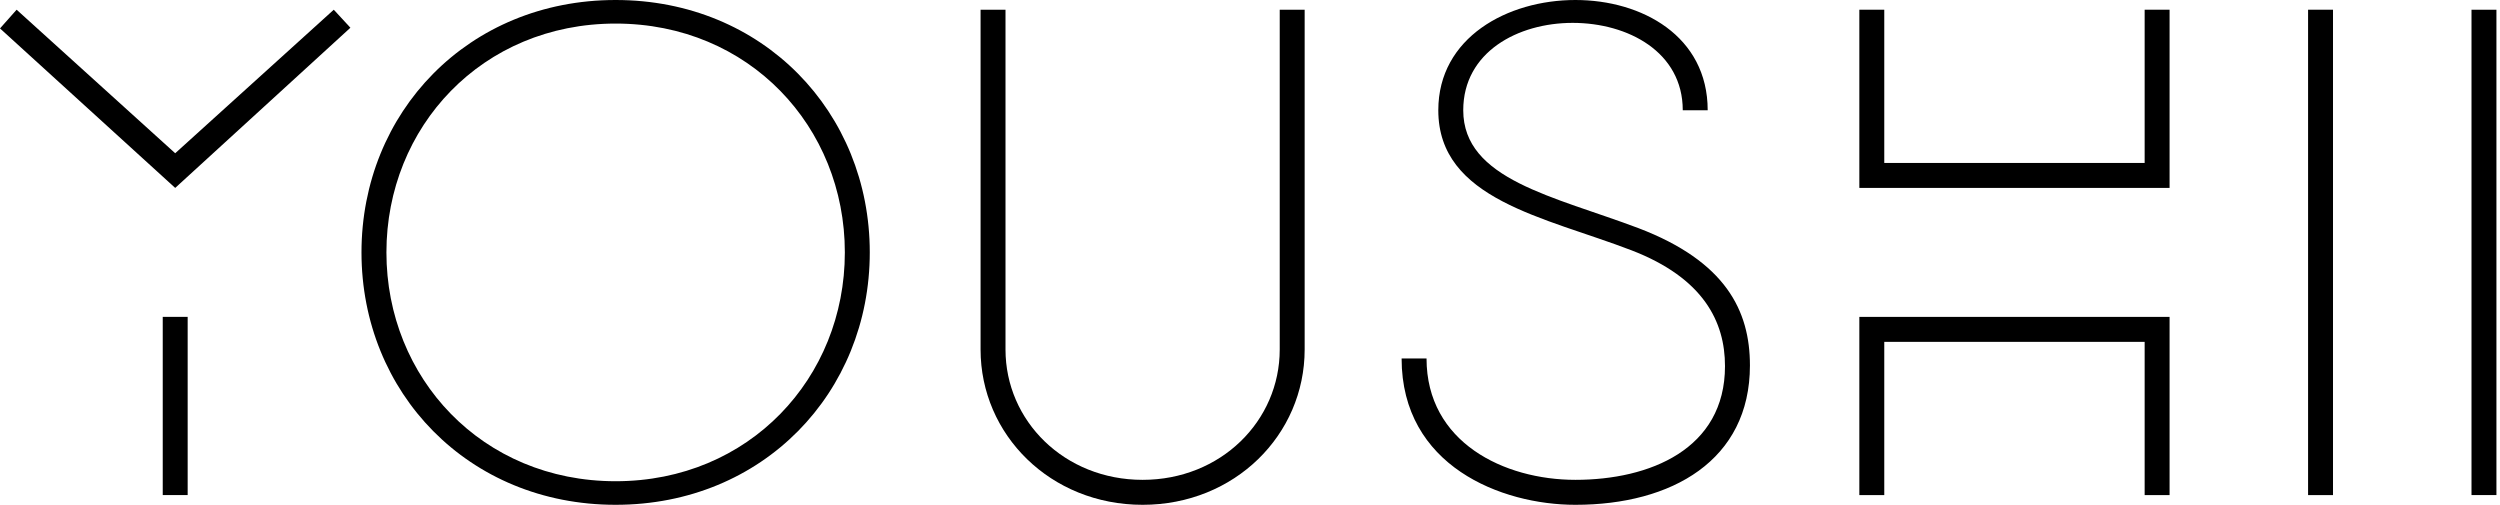 <svg width="624" height="126" viewBox="0 0 624 126" fill="none" xmlns="http://www.w3.org/2000/svg">
<g clip-path="url(#clip0_20_371)">
<path d="M0 7.095L4.149 2.424L43.73 38.25L83.311 2.424L87.46 6.922L43.73 46.903L0 7.095ZM40.619 79.096H46.841V123.576H40.619V79.096Z" fill="black"/>
<path d="M217.095 62.999C217.095 97.961 190.478 125.999 153.661 125.999C116.844 125.999 90.227 97.961 90.227 62.999C90.227 28.038 116.846 0 153.661 0C190.477 0 217.095 28.038 217.095 62.999ZM210.873 62.999C210.873 31.672 187.02 5.883 153.661 5.883C120.302 5.883 96.451 31.672 96.451 62.999C96.451 94.325 120.304 120.114 153.663 120.114C187.022 120.114 210.873 94.325 210.873 62.999Z" fill="black"/>
<path d="M319.42 2.424H325.642V87.23C325.642 108.52 308.186 126 285.196 126C262.208 126 244.75 108.52 244.75 87.23V2.424H250.973V87.23C250.973 105.057 265.665 119.769 285.196 119.769C304.728 119.769 319.42 105.057 319.42 87.23V2.424Z" fill="black"/>
<path d="M356.063 89.48C356.063 110.422 375.422 119.768 393.224 119.768C411.718 119.768 430.559 112.153 430.559 91.383C430.559 80.306 425.2 69.401 407.225 62.478C385.619 54.169 359 49.844 359 27.516C359.002 9.346 376.287 0 393.225 0C409.819 0 426.239 9 426.239 27.519H420.017C420.017 12.98 406.362 5.71 392.535 5.71C378.88 5.71 365.225 12.98 365.225 27.519C365.225 44.826 387.868 48.98 408.954 56.942C430.733 65.25 436.783 77.538 436.783 91.211C436.783 114.922 417.251 126 393.225 126C374.731 126 349.842 116.307 349.842 89.481L356.063 89.48Z" fill="black"/>
<path d="M535.304 2.424H541.526V46.903H464.092V2.424H470.314V40.673H535.304V2.424ZM470.314 123.576H464.092V79.096H541.526V123.576H535.304V85.327H470.314V123.576Z" fill="black"/>
<path d="M576.096 2.424H582.318V123.576H576.096V2.424Z" fill="black"/>
<path d="M616.887 2.424H623.109V123.576H616.887V2.424Z" fill="black"/>
</g>
<defs>
<clipPath id="clip0_20_371">
<rect width="623.109" height="126" fill="white"/>
</clipPath>
</defs>
</svg>
